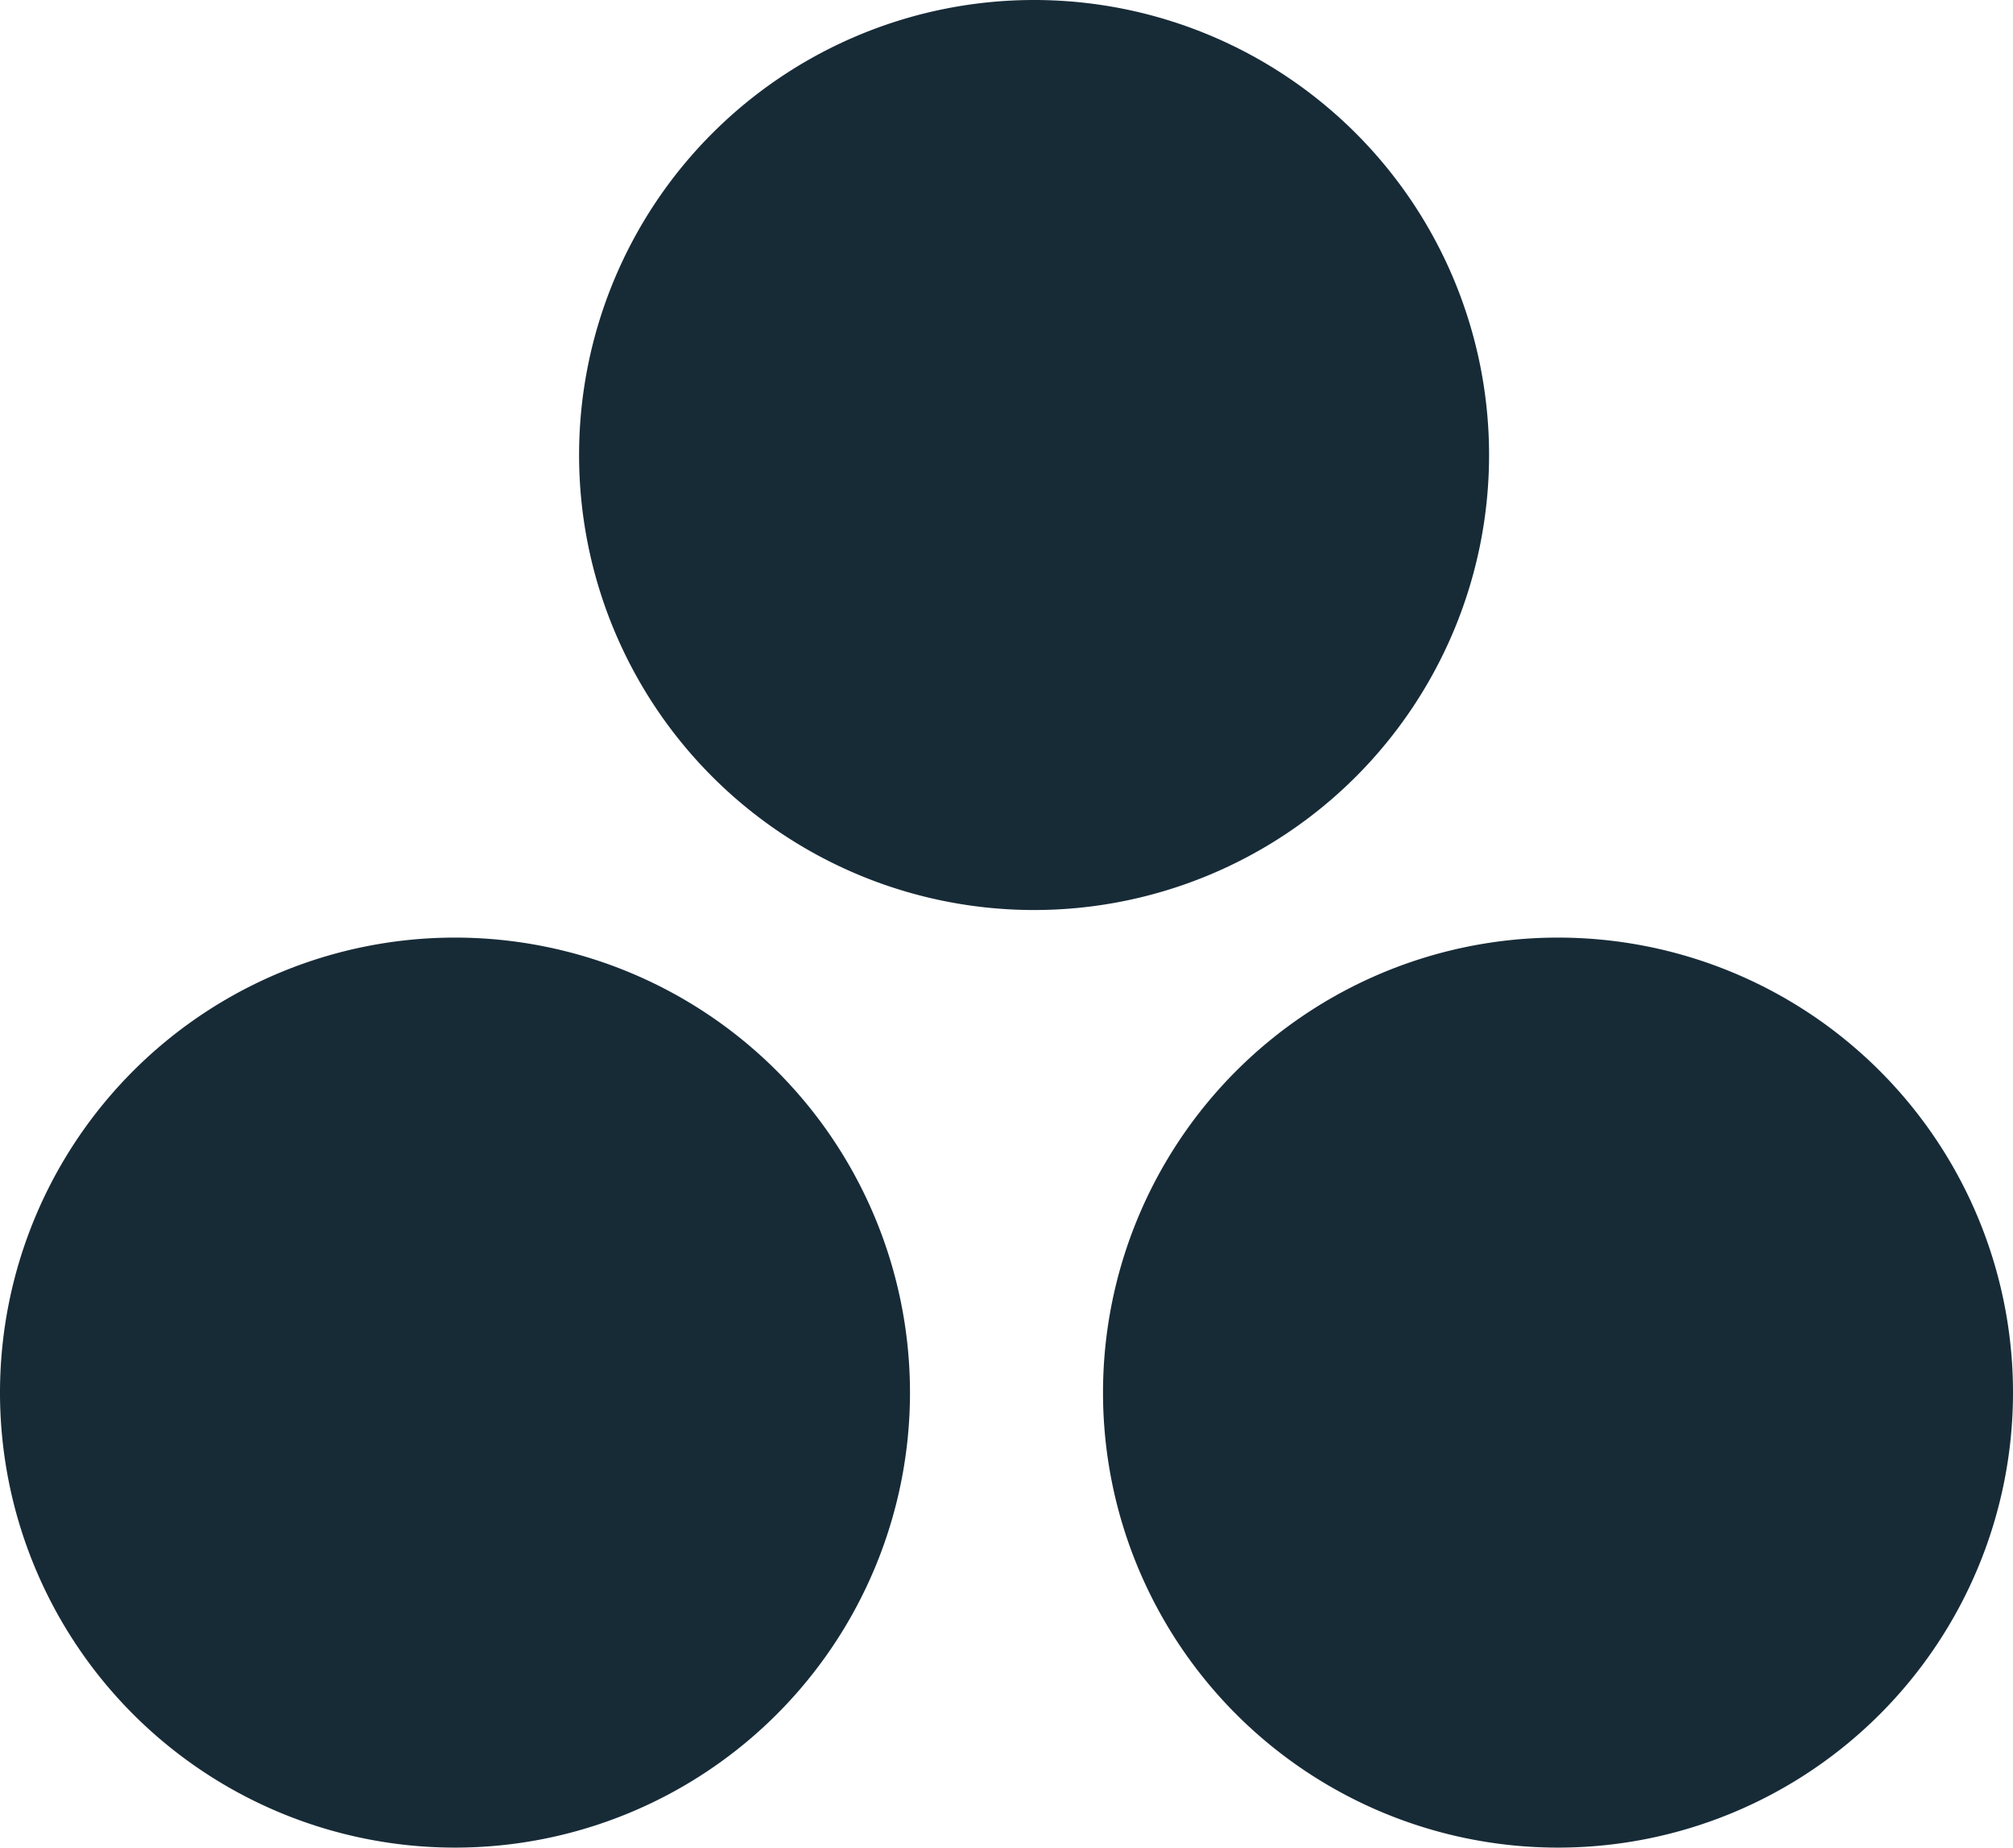 <svg xmlns="http://www.w3.org/2000/svg" width="73" height="67" viewBox="0 0 73 67">
  <defs>
    <style>
      .cls-1 {
        fill: #172b37;
        fill-rule: evenodd;
      }
    </style>
  </defs>
  <path class="cls-1" d="M37.5,0A16.5,16.5,0,1,1,21,16.5,16.5,16.5,0,0,1,37.5,0Zm19,34A16.5,16.5,0,1,1,40,50.5,16.5,16.5,0,0,1,56.5,34Zm-40,0A16.5,16.5,0,1,1,0,50.5,16.5,16.5,0,0,1,16.5,34Z"/>
</svg>

